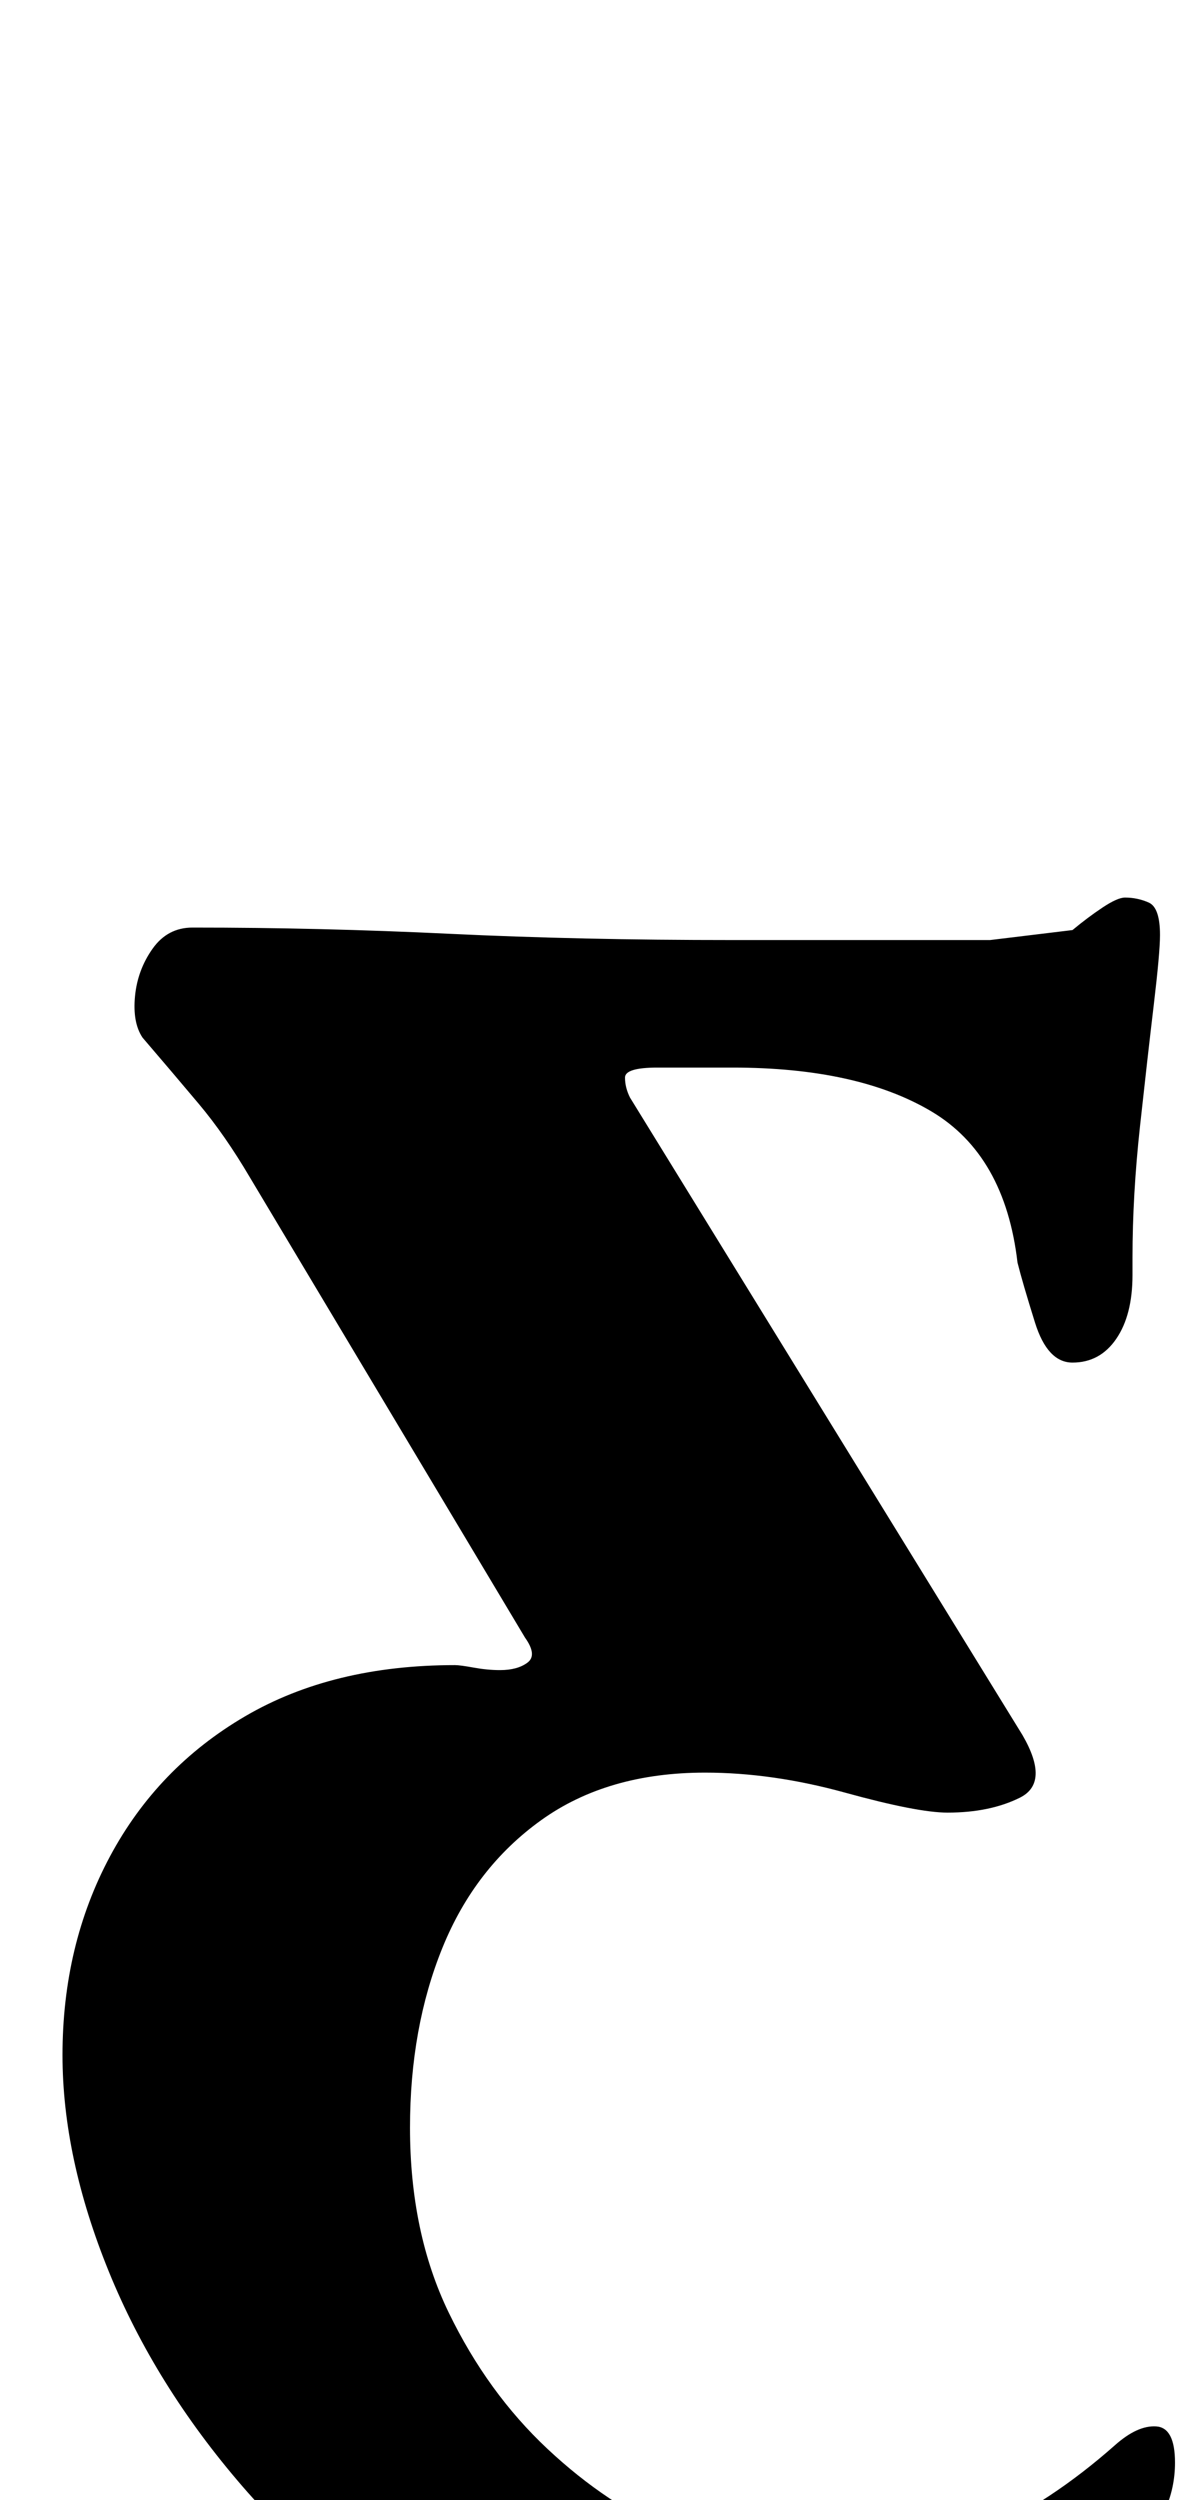 <?xml version="1.0" standalone="no"?>
<!DOCTYPE svg PUBLIC "-//W3C//DTD SVG 1.1//EN" "http://www.w3.org/Graphics/SVG/1.1/DTD/svg11.dtd" >
<svg xmlns="http://www.w3.org/2000/svg" xmlns:xlink="http://www.w3.org/1999/xlink" version="1.1" viewBox="-10 0 480 1000">
  <g transform="matrix(1 0 0 -1 0 800)">
   <path fill="currentColor"
d="M281 -285q-61 0 -110 25t-84 65.5t-53.5 86t-18.5 86.5q0 44 19 79.5t54 56t84 20.5q2 0 7.5 -1t10.5 -1q7 0 11 3t-1 10l-110 184q-10 17 -20.5 29.5t-22.5 26.5q-4 6 -3 16.5t7 19t16 8.5q51 0 103 -2.5t113 -2.5h51h52t33 4q6 5 12 9t9 4q5 0 9.5 -2t4.5 -13
q0 -7 -2.5 -28t-5.5 -48.5t-3 -52.5v-7q0 -16 -6.5 -25.5t-17.5 -9.5q-10 0 -15 16t-7 24q-5 43 -34.5 60.5t-79.5 17.5h-30q-13 0 -13 -4t2 -8l157 -255q11 -19 -1 -25t-29 -6q-12 0 -41 8t-56 8q-39 0 -65.5 -19t-39.5 -51t-13 -72q0 -42 15.5 -74t39.5 -54.5t51 -34
t49 -11.5q47 0 74 12t53 35q9 8 16.5 7.5t7.5 -14.5q0 -10 -4 -19t-12 -20q-23 -31 -65 -46t-98 -15z" />
  </g>

</svg>
